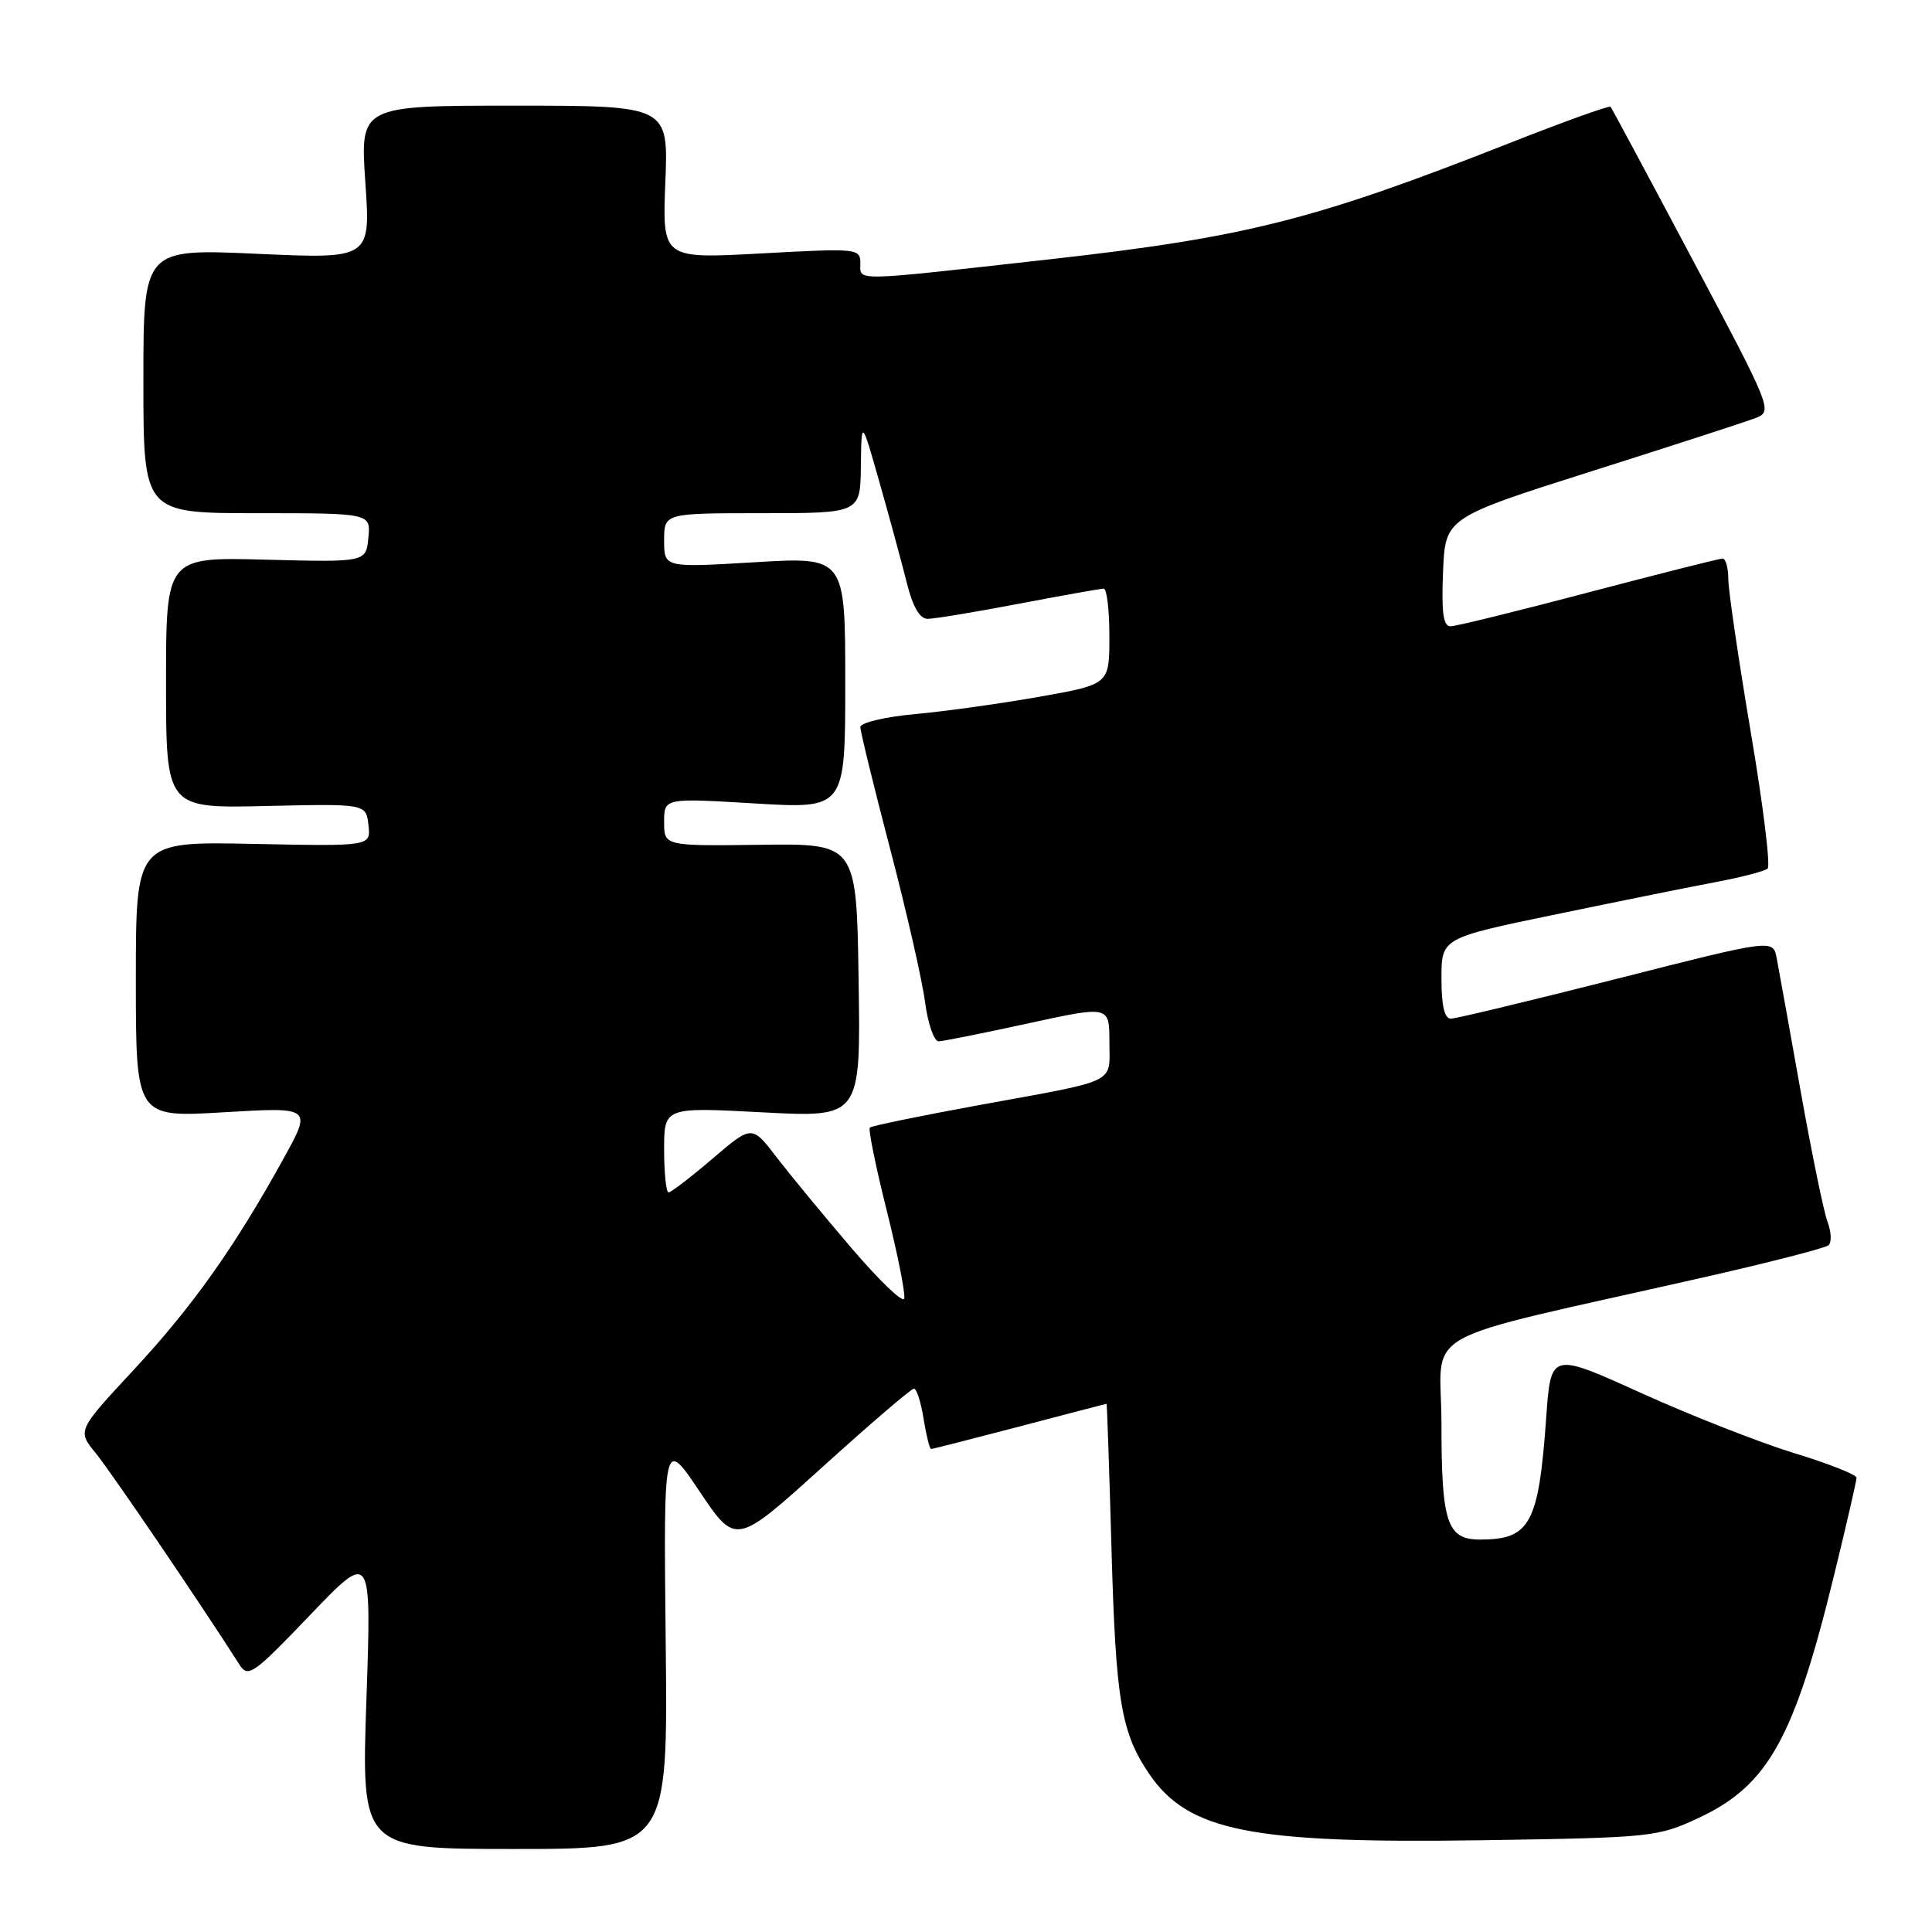 <?xml version="1.0" encoding="UTF-8" standalone="no"?>
<!DOCTYPE svg PUBLIC "-//W3C//DTD SVG 1.1//EN" "http://www.w3.org/Graphics/SVG/1.1/DTD/svg11.dtd" >
<svg xmlns="http://www.w3.org/2000/svg" xmlns:xlink="http://www.w3.org/1999/xlink" version="1.1" viewBox="0 0 256 256">
 <g >
 <path fill="currentColor"
d=" M 88.21 217.75 C 87.92 190.50 87.92 190.50 92.71 197.64 C 97.50 204.77 97.50 204.77 108.98 194.39 C 115.30 188.67 120.75 184.00 121.10 184.00 C 121.46 184.00 122.03 185.80 122.38 188.00 C 122.74 190.20 123.18 192.00 123.38 192.00 C 123.57 192.00 128.85 190.65 135.12 189.01 C 141.38 187.36 146.55 186.01 146.62 186.01 C 146.69 186.00 146.98 194.66 147.28 205.25 C 147.84 225.34 148.55 229.56 152.26 235.03 C 157.44 242.65 165.70 244.30 196.47 243.84 C 218.88 243.50 219.65 243.42 225.11 240.87 C 234.29 236.57 237.75 230.35 243.06 208.58 C 244.68 201.96 246.00 196.22 246.00 195.81 C 246.00 195.40 242.29 193.93 237.75 192.55 C 233.21 191.16 224.09 187.58 217.50 184.60 C 205.50 179.16 205.50 179.16 204.88 187.83 C 203.88 201.94 202.76 204.00 196.10 204.00 C 191.74 204.00 191.00 201.77 191.00 188.66 C 191.00 175.68 186.67 178.11 225.50 169.31 C 234.30 167.32 241.85 165.38 242.29 165.00 C 242.72 164.63 242.66 163.24 242.16 161.91 C 241.66 160.59 240.05 152.75 238.58 144.50 C 237.11 136.25 235.69 128.36 235.42 126.96 C 234.94 124.43 234.94 124.43 214.22 129.70 C 202.82 132.59 192.94 134.97 192.25 134.98 C 191.40 134.99 191.00 133.27 191.00 129.65 C 191.00 124.29 191.00 124.29 206.25 121.14 C 214.64 119.40 224.20 117.47 227.50 116.85 C 230.80 116.23 233.83 115.43 234.22 115.09 C 234.62 114.74 233.61 106.59 231.98 96.98 C 230.36 87.36 229.02 78.26 229.01 76.75 C 229.01 75.24 228.66 74.00 228.25 74.01 C 227.84 74.01 219.85 76.03 210.50 78.49 C 201.15 80.96 192.92 82.98 192.21 82.99 C 191.24 83.00 190.99 81.18 191.21 75.80 C 191.50 68.60 191.50 68.60 211.00 62.41 C 221.72 59.01 231.50 55.84 232.73 55.35 C 234.89 54.50 234.64 53.89 224.32 34.49 C 218.48 23.49 213.57 14.34 213.41 14.15 C 213.25 13.95 207.14 16.15 199.81 19.04 C 174.13 29.16 165.04 31.45 139.00 34.37 C 112.71 37.31 114.00 37.28 114.00 34.94 C 114.00 32.91 113.72 32.88 100.88 33.58 C 87.76 34.30 87.76 34.30 88.16 24.15 C 88.57 14.00 88.57 14.00 68.14 14.00 C 47.71 14.00 47.71 14.00 48.41 24.16 C 49.11 34.31 49.11 34.31 34.06 33.63 C 19.00 32.95 19.00 32.95 19.00 50.48 C 19.00 68.00 19.00 68.00 34.06 68.00 C 49.13 68.00 49.13 68.00 48.81 71.25 C 48.50 74.50 48.50 74.50 35.25 74.16 C 22.00 73.81 22.00 73.81 22.00 90.46 C 22.00 107.11 22.00 107.11 35.25 106.80 C 48.50 106.50 48.50 106.50 48.82 109.32 C 49.15 112.14 49.15 112.14 33.57 111.82 C 18.00 111.50 18.00 111.50 18.00 129.79 C 18.00 148.08 18.00 148.08 29.67 147.38 C 41.35 146.69 41.35 146.69 37.53 153.59 C 31.07 165.29 25.48 173.16 17.70 181.53 C 10.24 189.56 10.24 189.56 12.67 192.53 C 14.65 194.94 26.41 212.24 31.73 220.57 C 32.87 222.36 33.56 221.87 41.09 214.00 C 49.23 205.50 49.23 205.50 48.55 225.25 C 47.88 245.00 47.88 245.00 68.19 245.00 C 88.50 245.00 88.50 245.00 88.21 217.75 Z  M 112.78 165.32 C 109.10 161.02 104.64 155.60 102.86 153.29 C 99.63 149.07 99.63 149.07 94.40 153.54 C 91.53 155.99 88.92 158.00 88.59 158.00 C 88.27 158.00 88.00 155.46 88.00 152.35 C 88.00 146.70 88.00 146.70 101.02 147.39 C 114.05 148.08 114.05 148.08 113.77 129.92 C 113.50 111.77 113.50 111.77 100.75 111.94 C 88.00 112.10 88.00 112.10 88.00 108.92 C 88.00 105.74 88.00 105.74 100.00 106.46 C 112.00 107.18 112.00 107.18 112.00 90.48 C 112.00 73.78 112.00 73.78 100.00 74.50 C 88.00 75.22 88.00 75.22 88.00 71.61 C 88.00 68.00 88.00 68.00 101.00 68.00 C 114.00 68.00 114.00 68.00 114.07 61.75 C 114.15 55.50 114.15 55.50 116.56 64.00 C 117.89 68.67 119.51 74.64 120.16 77.25 C 120.95 80.41 121.87 82.00 122.92 82.00 C 123.79 82.00 129.23 81.10 135.00 80.00 C 140.77 78.90 145.83 78.00 146.25 78.00 C 146.66 78.00 147.00 80.85 147.00 84.34 C 147.00 90.68 147.00 90.68 137.75 92.32 C 132.66 93.22 125.24 94.26 121.25 94.62 C 117.26 94.99 114.00 95.76 114.00 96.34 C 114.00 96.92 115.77 104.17 117.94 112.45 C 120.11 120.73 122.19 129.86 122.57 132.75 C 122.95 135.64 123.76 137.99 124.38 137.98 C 125.00 137.96 130.34 136.89 136.25 135.60 C 147.00 133.26 147.00 133.26 147.00 138.06 C 147.00 143.70 148.43 143.02 129.58 146.46 C 121.93 147.86 115.48 149.19 115.26 149.41 C 115.03 149.63 116.04 154.59 117.50 160.42 C 118.96 166.25 120.00 171.50 119.81 172.08 C 119.61 172.67 116.45 169.62 112.78 165.32 Z "/>
</g>
</svg>